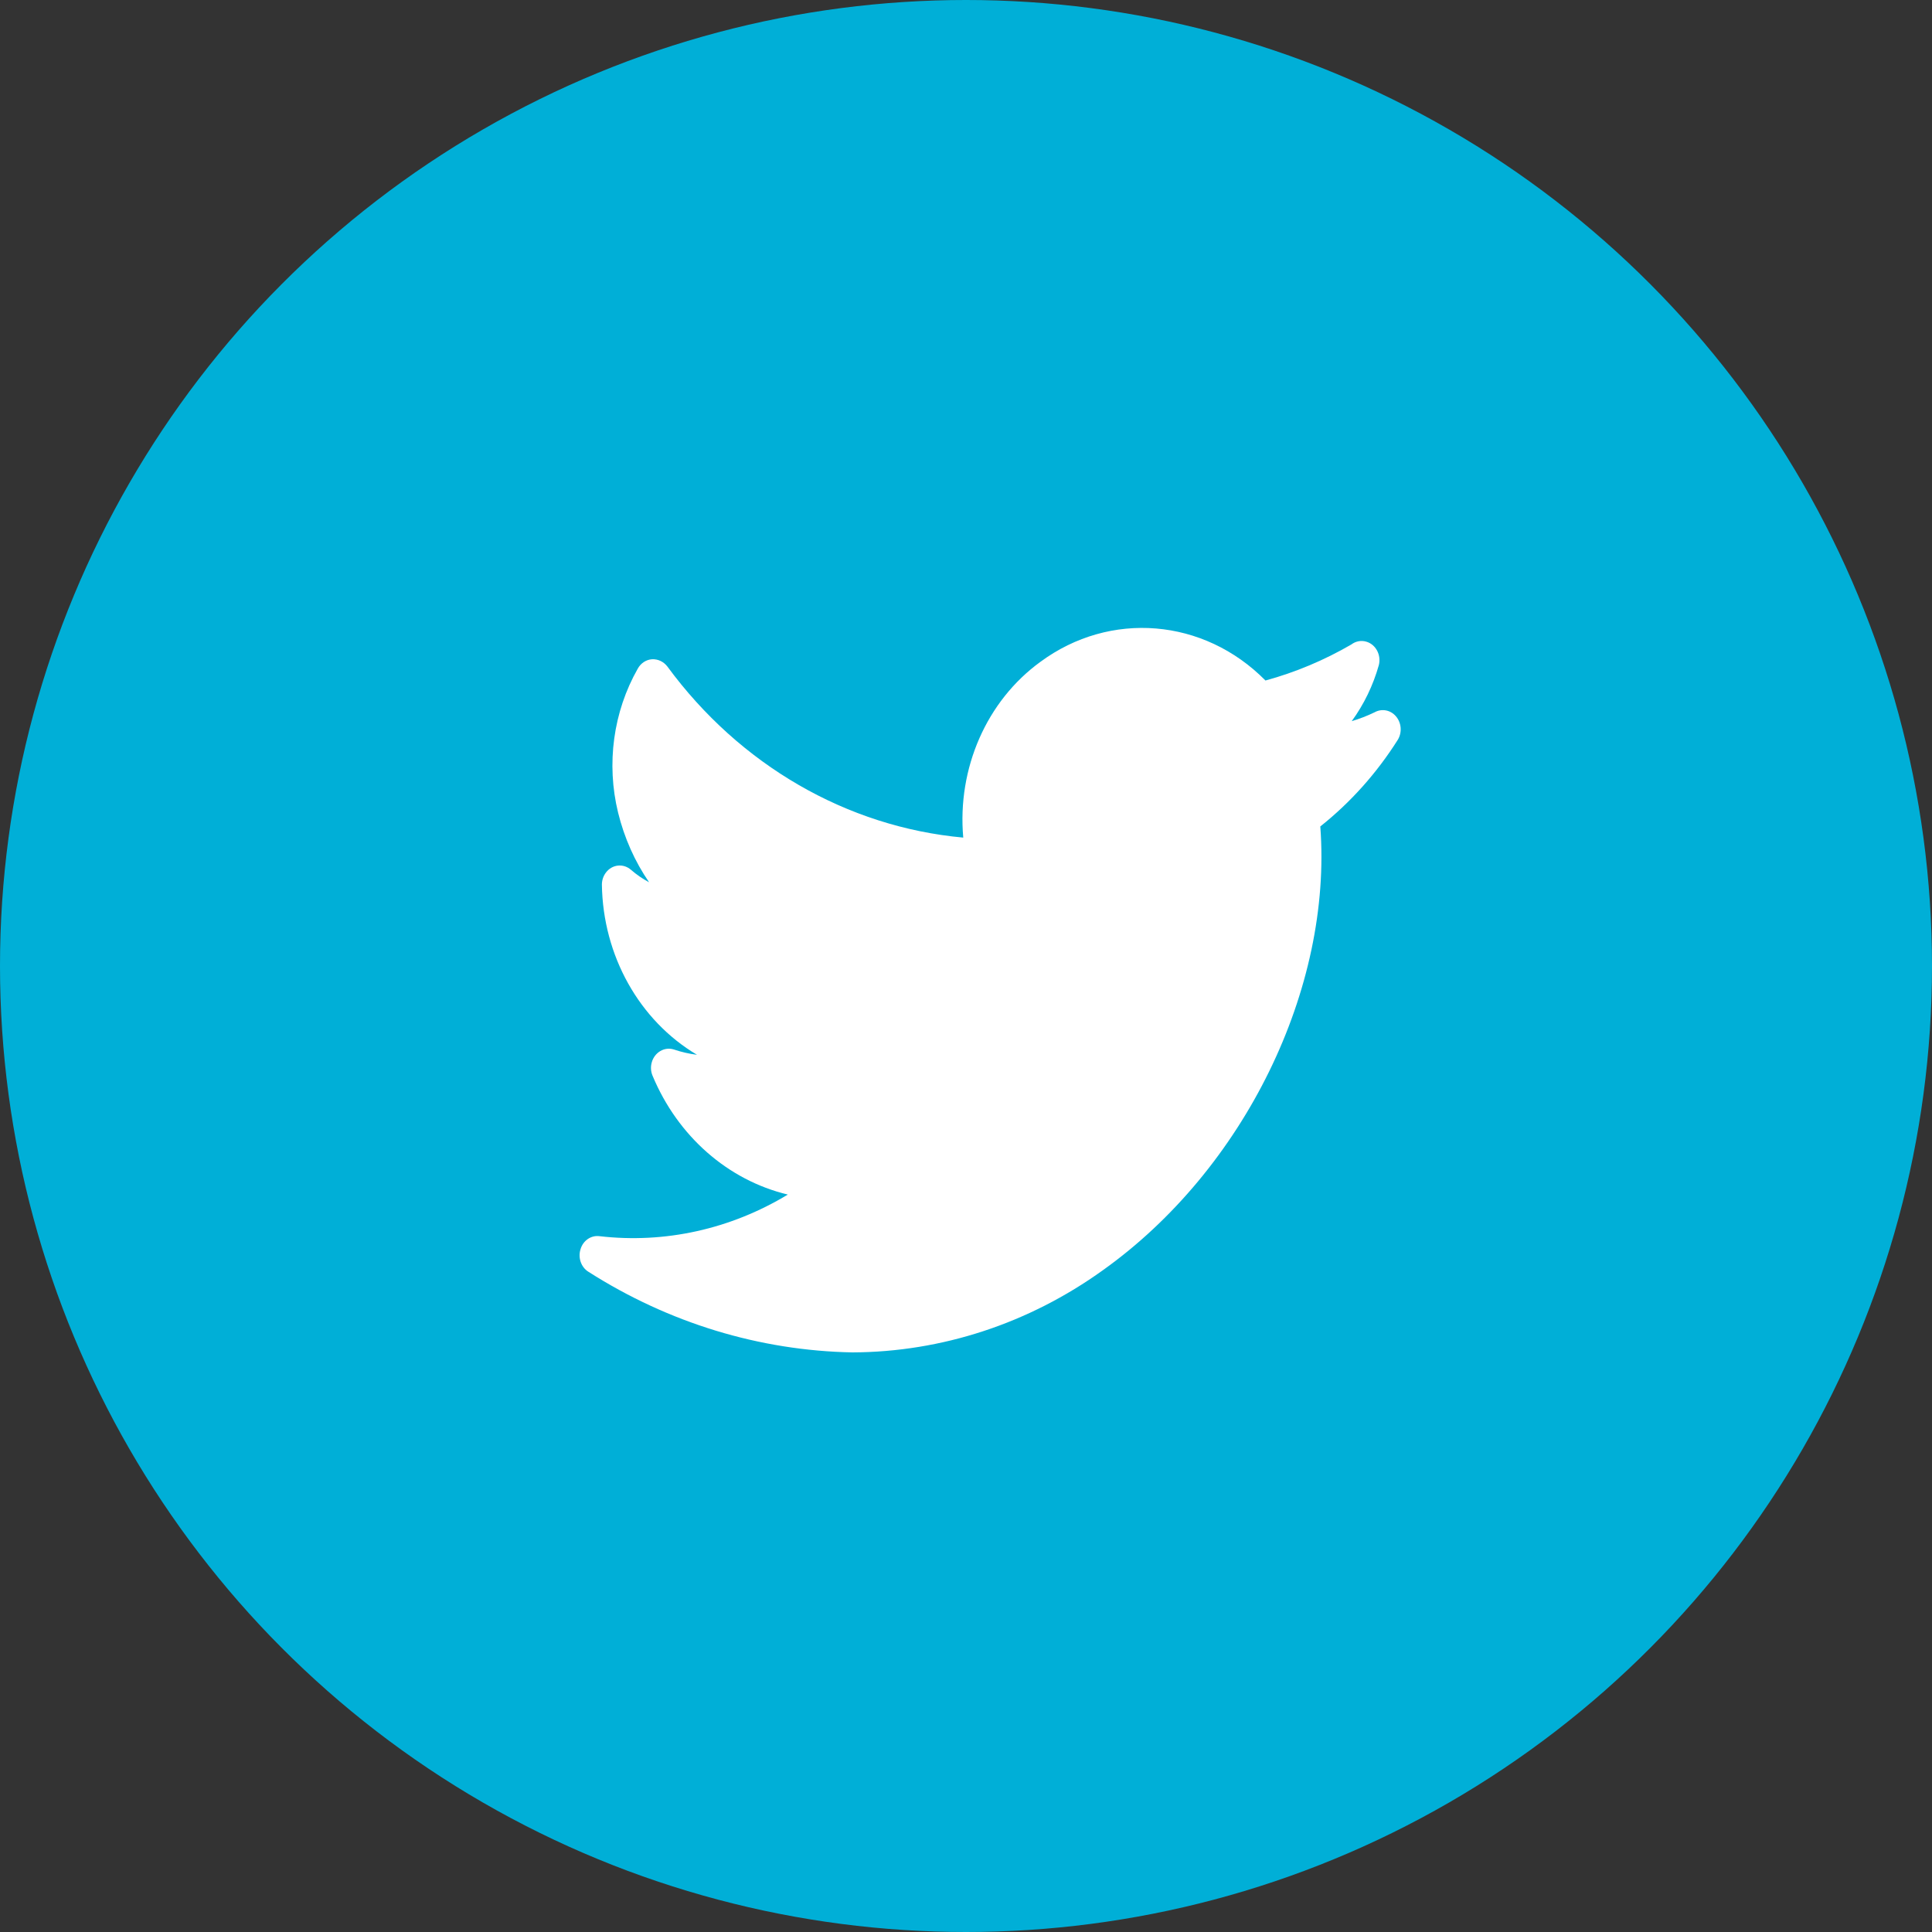 <svg width="26" height="26" viewBox="0 0 26 26" fill="none" xmlns="http://www.w3.org/2000/svg">
<rect x="0" y="0" width="26" height="26" fill="#333333" stroke="none"/>
<circle cx="13" cy="13" r="13" fill="#00AFD7"/>
<path d="M18.786 9.64C18.713 9.554 18.595 9.532 18.498 9.586C18.399 9.634 18.296 9.674 18.191 9.705C18.355 9.48 18.479 9.224 18.556 8.95C18.59 8.813 18.514 8.671 18.386 8.635C18.317 8.615 18.244 8.629 18.186 8.673C17.821 8.885 17.433 9.048 17.03 9.158C16.202 8.319 14.94 8.214 14.001 8.907C13.278 9.432 12.88 10.339 12.963 11.272C11.396 11.129 9.954 10.295 8.98 8.968C8.929 8.903 8.854 8.868 8.775 8.872C8.696 8.877 8.624 8.924 8.583 8.998C8.253 9.578 8.157 10.278 8.318 10.936C8.401 11.274 8.542 11.592 8.735 11.873C8.648 11.827 8.567 11.771 8.491 11.705C8.388 11.616 8.237 11.632 8.154 11.743C8.119 11.789 8.1 11.846 8.1 11.905C8.114 12.86 8.602 13.733 9.38 14.195C9.275 14.182 9.171 14.158 9.07 14.124C8.943 14.083 8.809 14.161 8.771 14.297C8.754 14.357 8.758 14.421 8.782 14.477C9.12 15.289 9.794 15.882 10.602 16.076C9.832 16.542 8.946 16.738 8.068 16.636C7.954 16.621 7.846 16.695 7.812 16.813C7.776 16.929 7.822 17.057 7.922 17.117C8.998 17.803 10.222 18.177 11.473 18.2C12.673 18.195 13.845 17.811 14.842 17.094C16.746 15.737 17.933 13.302 17.768 11.122C18.175 10.799 18.528 10.404 18.812 9.954C18.871 9.855 18.86 9.726 18.786 9.64Z" fill="white"/>
</svg>
